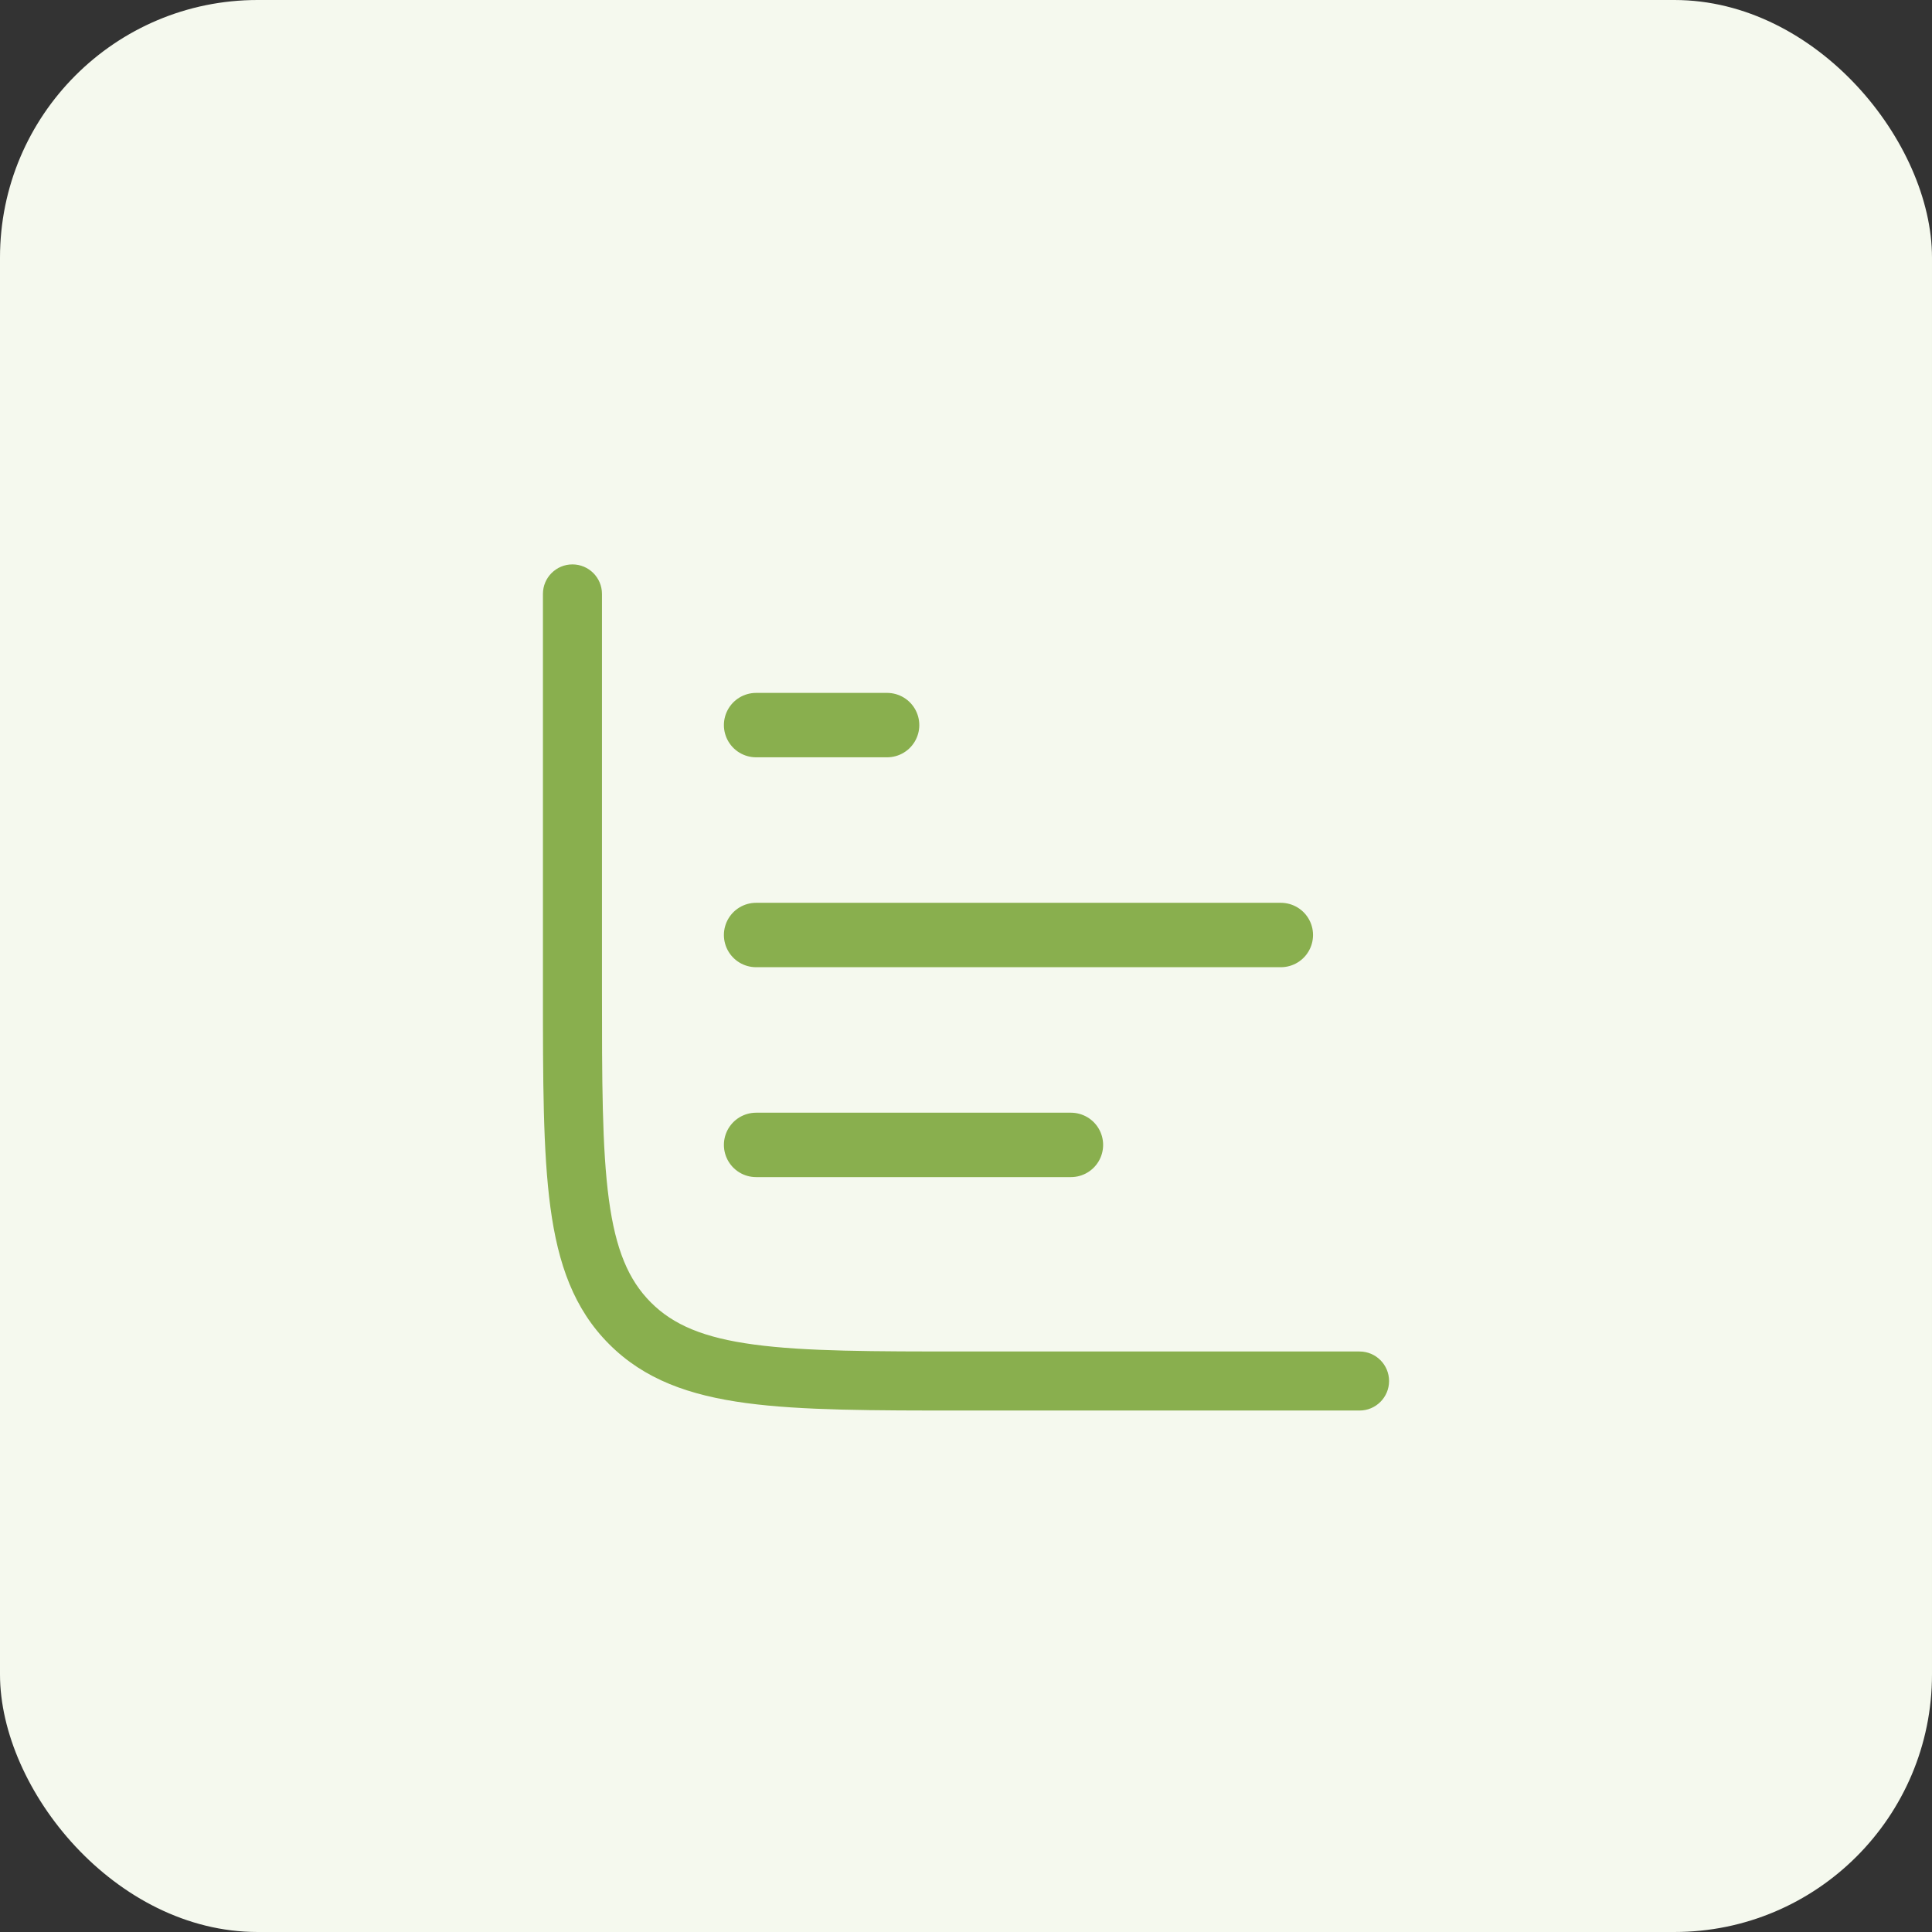<svg width="45" height="45" viewBox="0 0 45 45" fill="none" xmlns="http://www.w3.org/2000/svg">
<rect x="0" y="0" width="45" height="45" fill="#333333" stroke="none"/>
<rect width="45" height="45" rx="6" fill="#F5F9EE"/>
<path d="M14.021 13.833C14.021 13.454 13.713 13.146 13.333 13.146C12.954 13.146 12.646 13.454 12.646 13.833V23.053C12.646 25.169 12.646 26.827 12.82 28.121C12.998 29.445 13.369 30.49 14.19 31.31C15.01 32.131 16.055 32.502 17.379 32.68C18.673 32.854 20.331 32.854 22.447 32.854H31.667C32.046 32.854 32.354 32.546 32.354 32.167C32.354 31.787 32.046 31.479 31.667 31.479H22.5C20.32 31.479 18.754 31.478 17.562 31.317C16.391 31.16 15.684 30.86 15.162 30.338C14.64 29.816 14.34 29.109 14.182 27.938C14.022 26.746 14.021 25.18 14.021 23V13.833Z" fill="#89AF4E"/>
<path d="M17.611 16.889L20.662 16.889" stroke="#89AF4E" stroke-width="1.5" stroke-linecap="round"/>
<path d="M17.611 21.778H29.833" stroke="#89AF4E" stroke-width="1.5" stroke-linecap="round"/>
<path d="M17.611 26.667H24.944" stroke="#89AF4E" stroke-width="1.5" stroke-linecap="round"/>
</svg>
